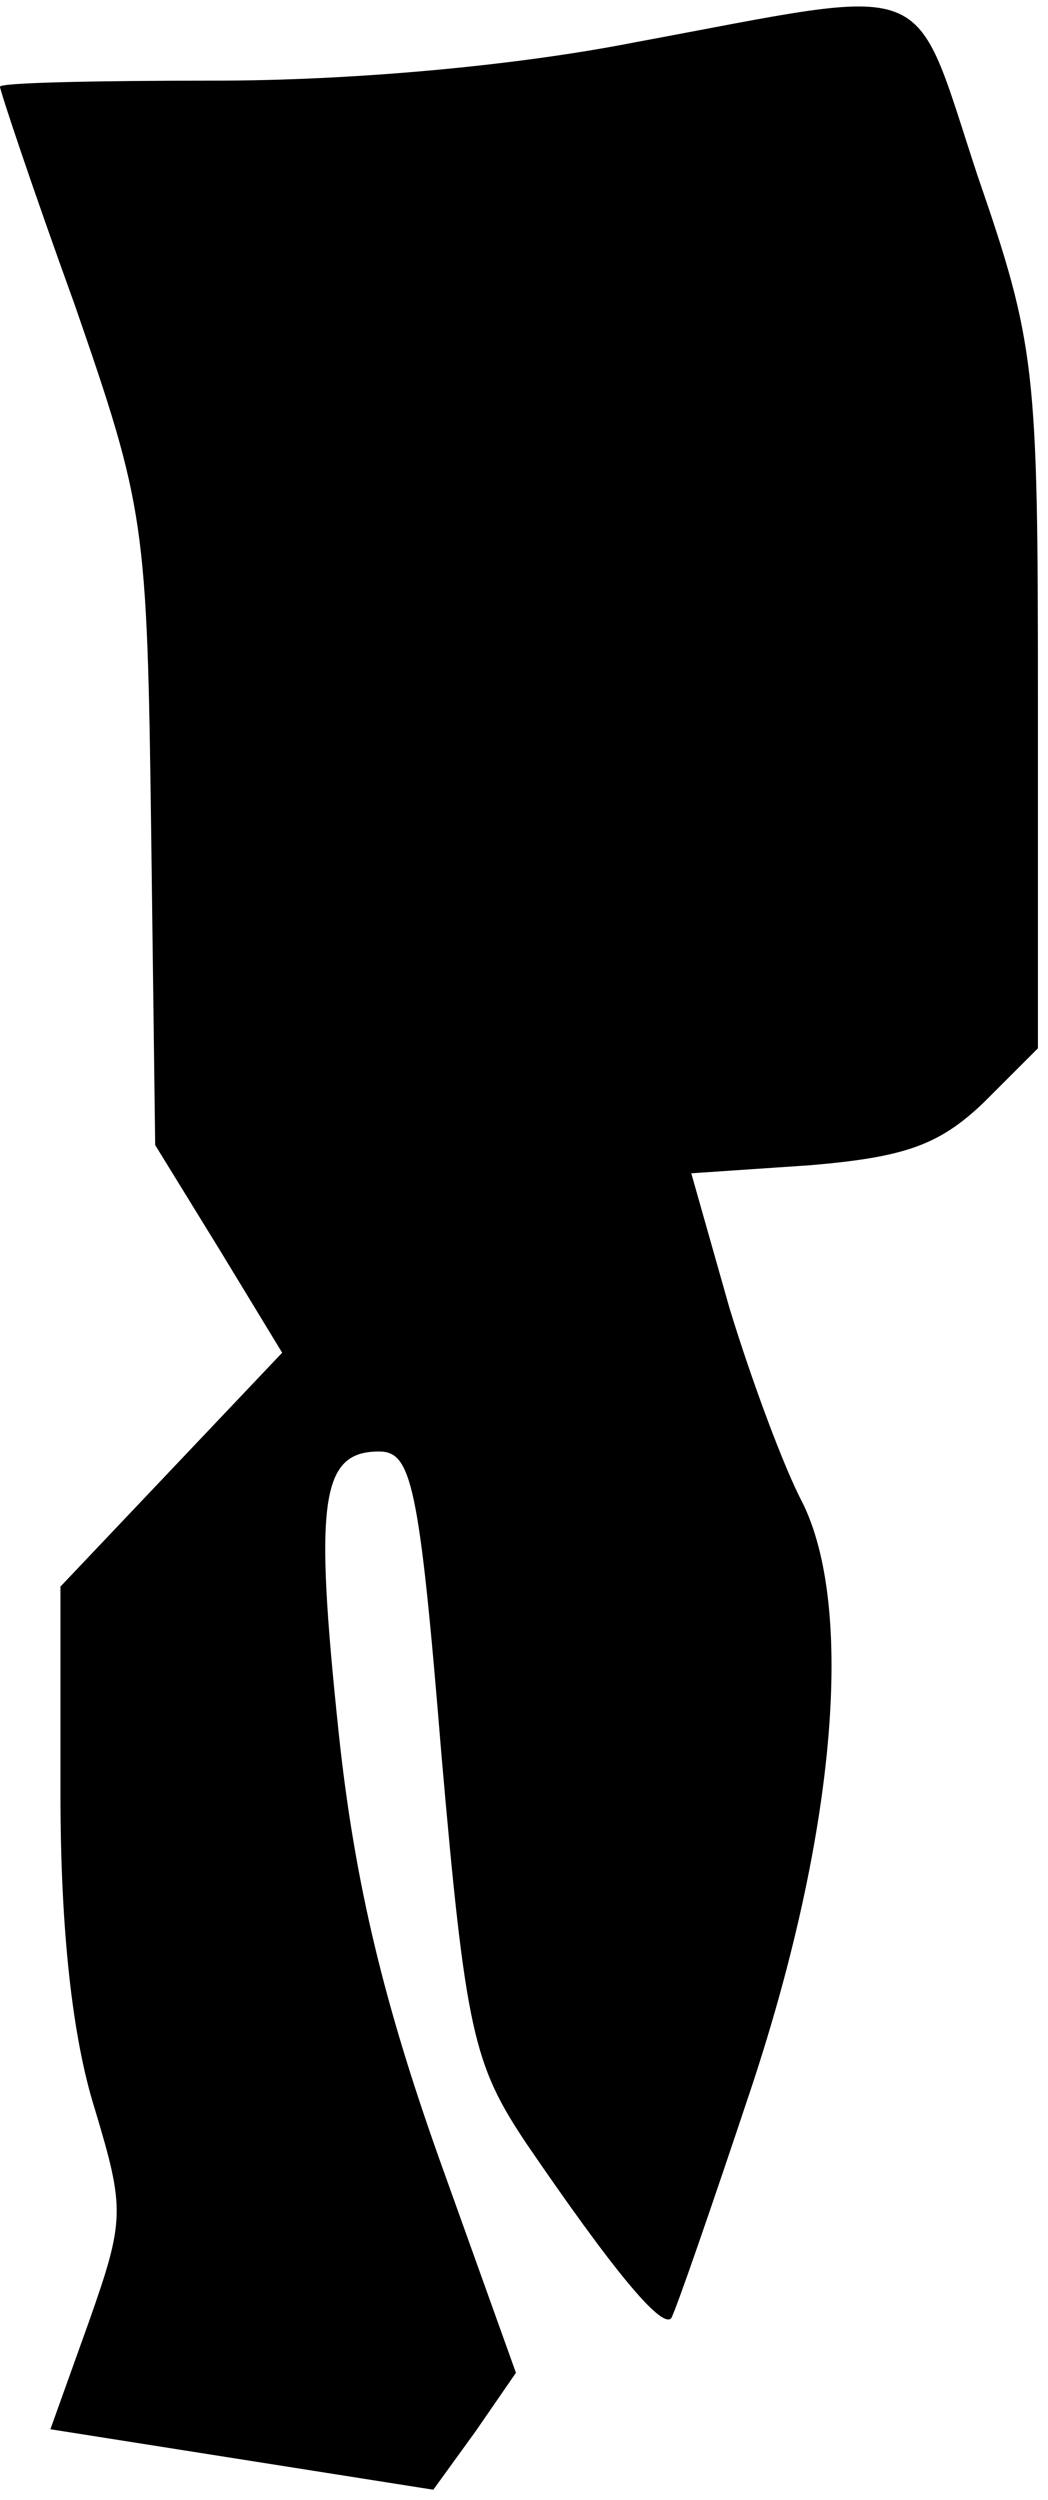 <?xml version="1.0" standalone="no"?>
<!DOCTYPE svg PUBLIC "-//W3C//DTD SVG 20010904//EN"
 "http://www.w3.org/TR/2001/REC-SVG-20010904/DTD/svg10.dtd">
<svg version="1.0" xmlns="http://www.w3.org/2000/svg"
 width="52pt" height="124pt" viewBox="0 0 52 124"
 preserveAspectRatio="xMidYMid meet">
<g transform="translate(0,124) scale(0.1,-0.1)"
fill="#000000" stroke="none">
<path fill="#000000" stroke="none" d="M315 1219 c-61 -12 -142 -19 -208 -19
-59 0 -107 -1 -107 -3 0 -2 16 -50 37 -108 35 -101 36 -108 38 -261 l2 -156
32 -52 31 -51 -55 -58 -55 -58 0 -103 c0 -68 6 -121 17 -156 15 -50 15 -55 -3
-106 l-19 -53 95 -15 95 -15 21 29 20 29 -38 106 c-27 76 -42 136 -50 212 -12
114 -9 139 20 139 16 0 20 -15 31 -150 12 -138 16 -154 42 -193 43 -63 67 -92
72 -87 2 3 20 55 40 115 42 127 51 238 25 290 -9 17 -25 60 -36 96 l-19 67 59
4 c47 4 64 10 86 31 l27 27 0 173 c0 164 -1 176 -30 260 -33 100 -19 94 -170
66z"/>
</g>
</svg>
